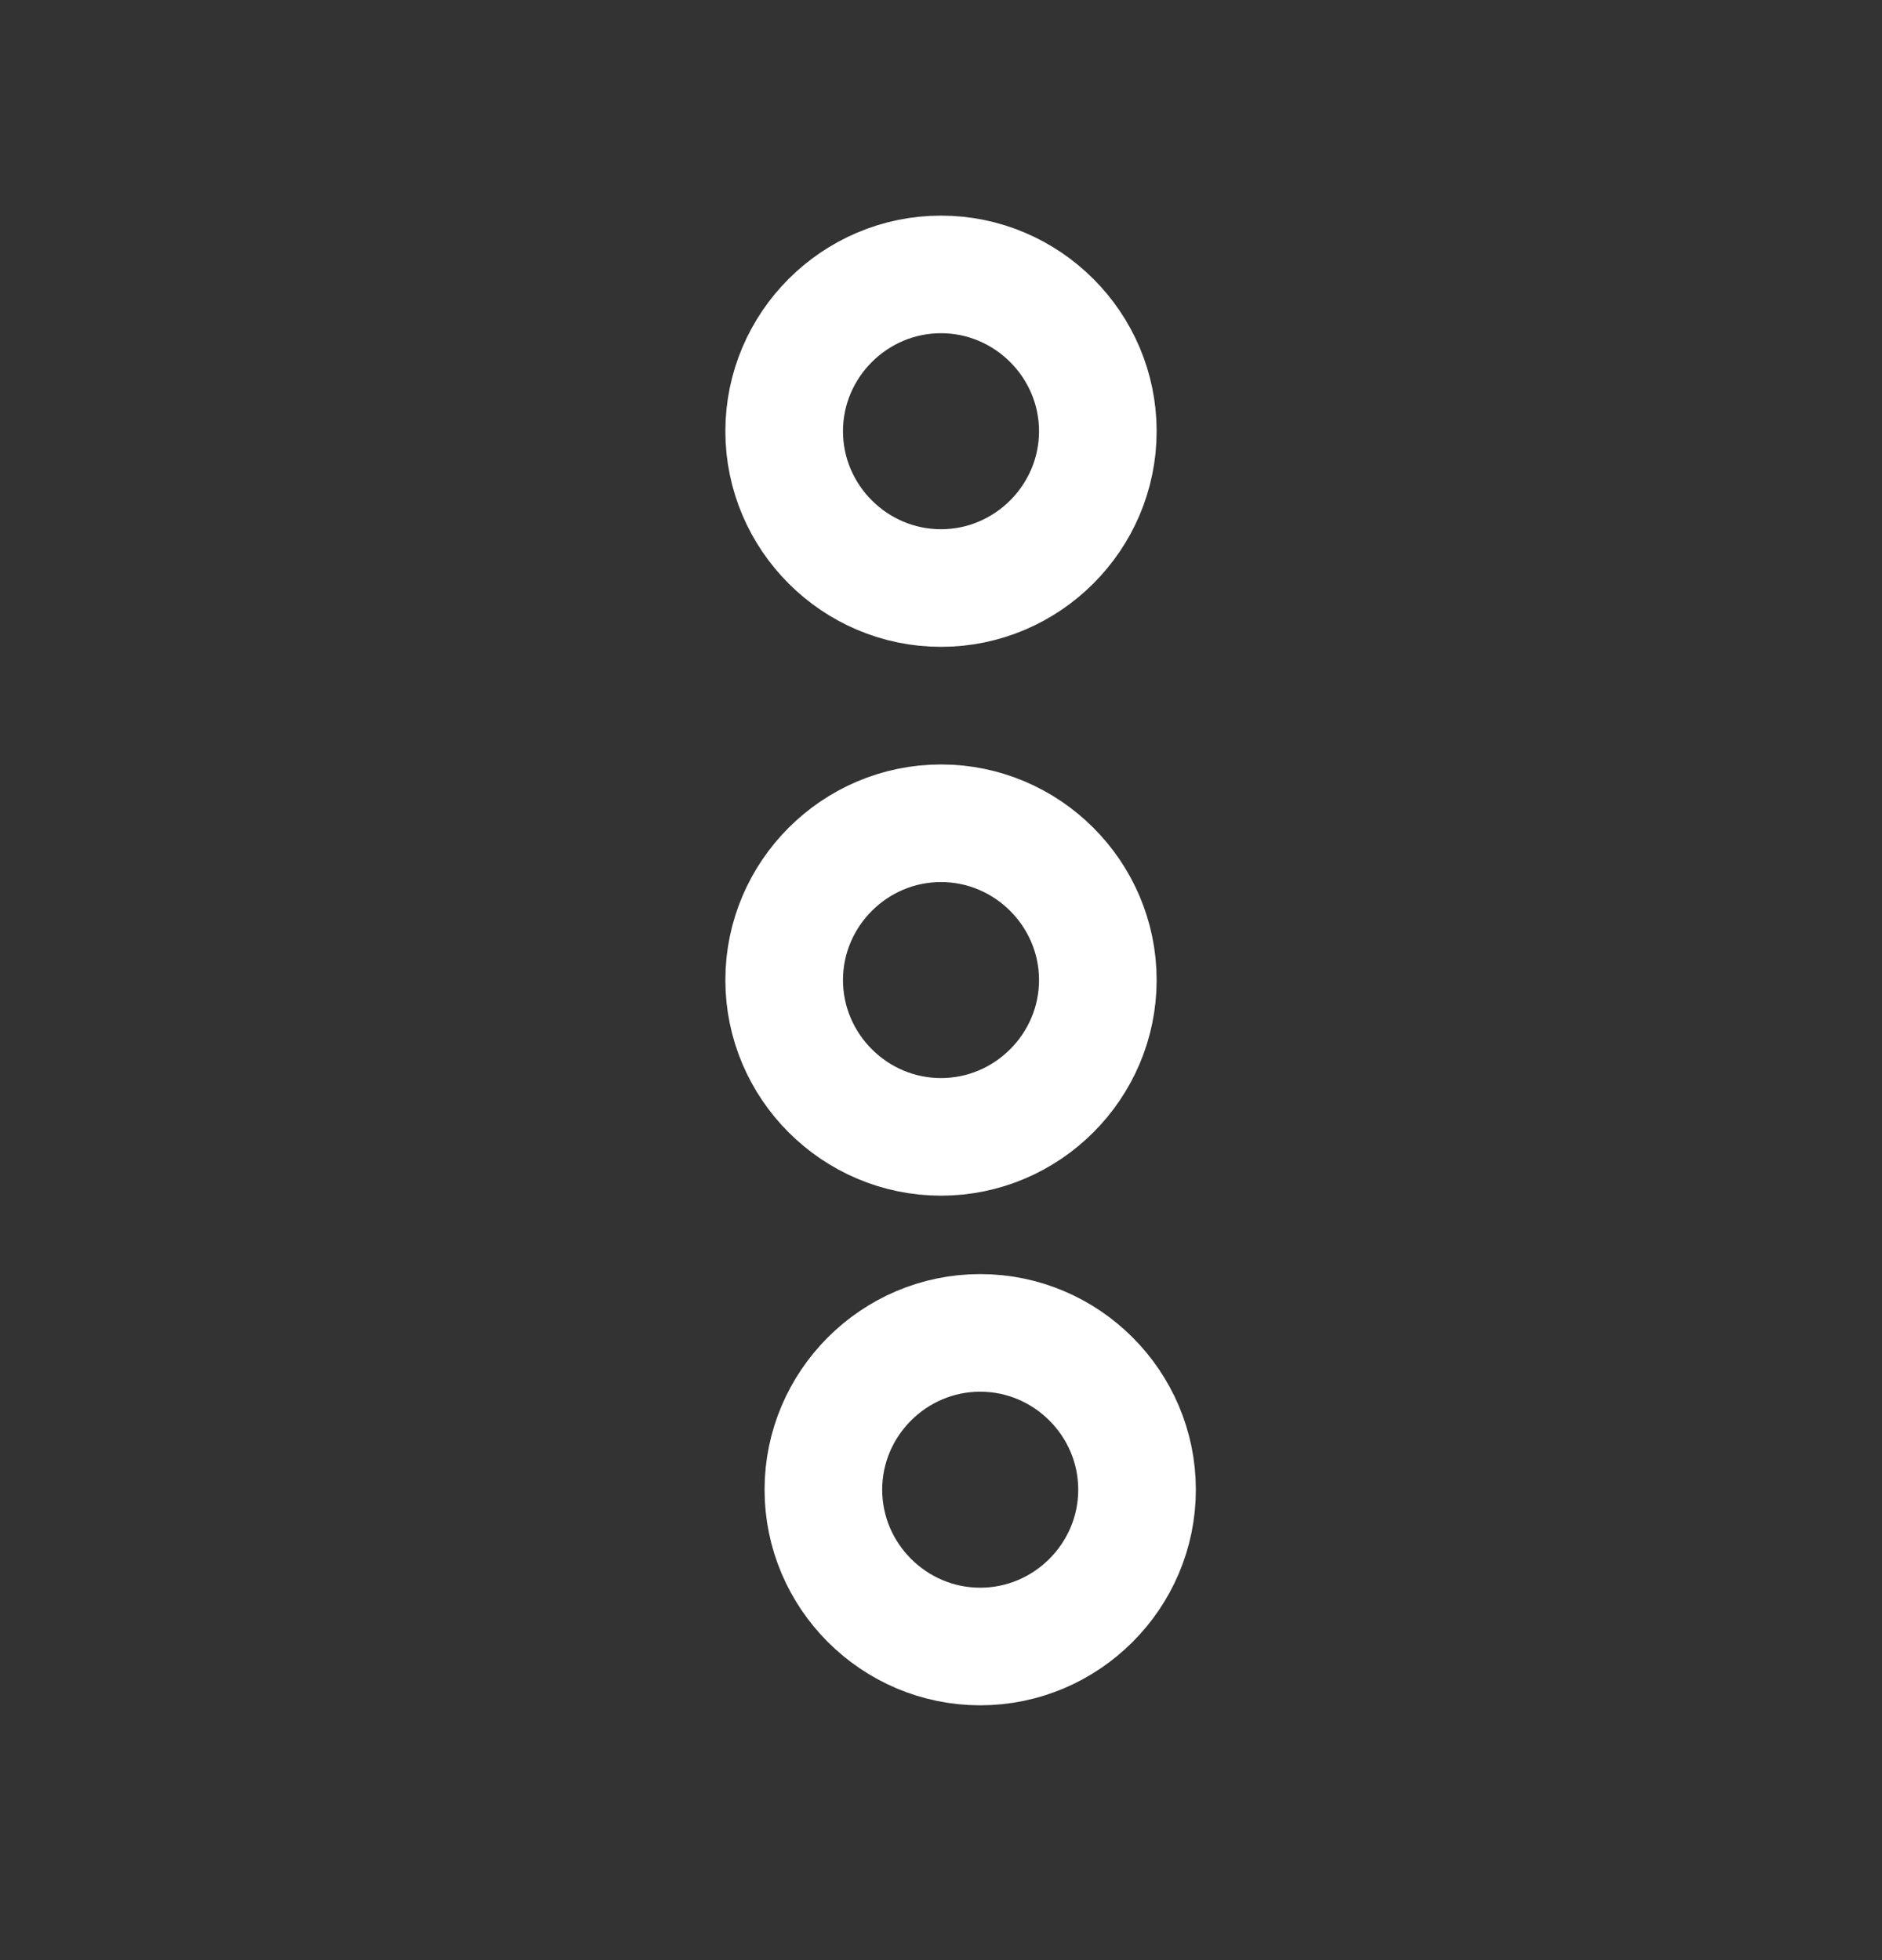 <svg width="24" height="25" viewBox="0 0 24 25" fill="none" xmlns="http://www.w3.org/2000/svg">
<rect x="0" y="0" width="24" height="25" fill="#333333" stroke="none"/>
<g id="vuesax/linear/more">
<g id="more">
<path id="Vector" d="M10.5 19C10.5 20.1 11.4 21 12.5 21C13.6 21 14.5 20.1 14.5 19C14.5 17.9 13.6 17 12.5 17C11.4 17 10.5 17.9 10.5 19Z" stroke="white" stroke-width="1.5"/>
<path id="Vector_2" d="M10 5.5C10 6.6 10.9 7.5 12 7.5C13.1 7.5 14 6.6 14 5.5C14 4.4 13.1 3.5 12 3.5C10.9 3.5 10 4.4 10 5.5Z" stroke="white" stroke-width="1.5"/>
<path id="Vector_3" d="M10 12.5C10 13.6 10.9 14.5 12 14.5C13.1 14.5 14 13.6 14 12.5C14 11.4 13.1 10.5 12 10.5C10.9 10.5 10 11.4 10 12.5Z" stroke="white" stroke-width="1.5"/>
</g>
</g>
</svg>
